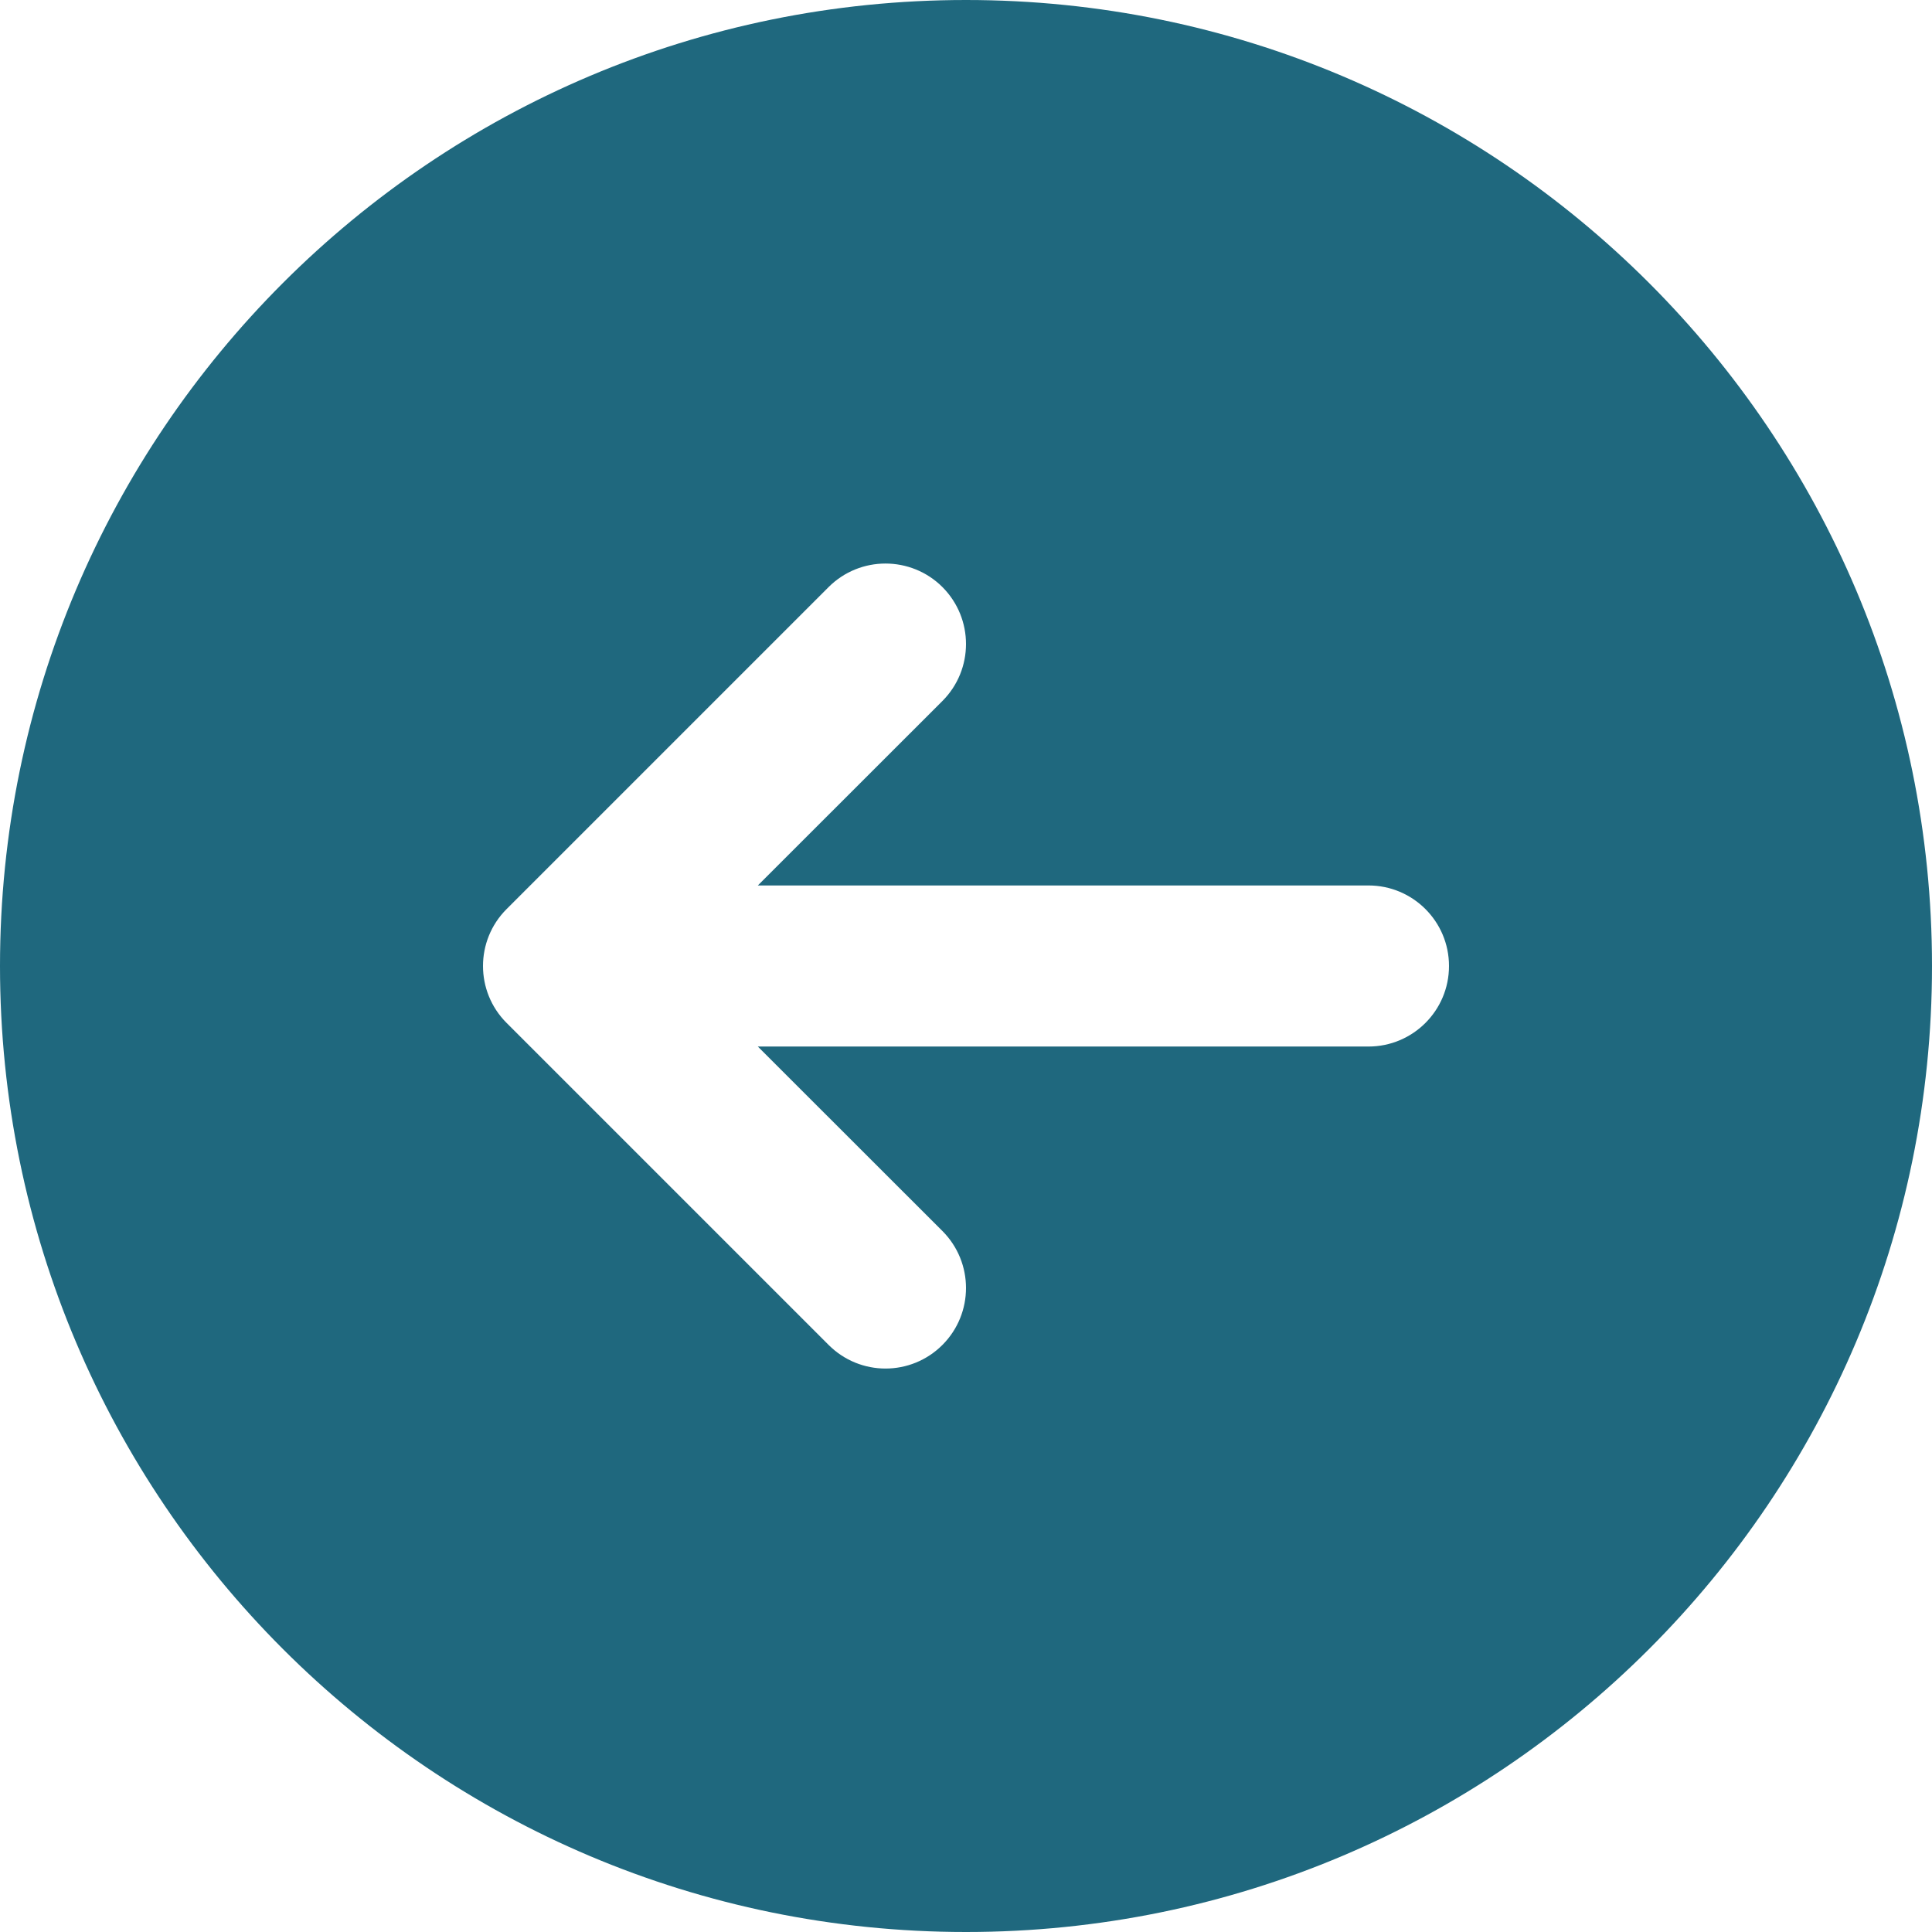<svg width="16" height="16" viewBox="0 0 16 16" fill="none" xmlns="http://www.w3.org/2000/svg">
<path d="M8 16C12.418 16 16 12.418 16 8C16 3.582 12.418 0 8 0C3.582 0 0 3.582 0 8C0 12.418 3.582 16 8 16ZM4.195 7.529L6.862 4.862C6.992 4.732 7.163 4.667 7.333 4.667C7.504 4.667 7.675 4.732 7.805 4.862C8.065 5.123 8.065 5.544 7.805 5.805L6.276 7.333H11.333C11.701 7.333 12 7.631 12 8C12 8.369 11.701 8.667 11.333 8.667H6.276L7.805 10.195C8.065 10.456 8.065 10.877 7.805 11.138C7.544 11.399 7.123 11.399 6.862 11.138L4.195 8.471C3.935 8.211 3.935 7.789 4.195 7.529Z" fill="#1F687E"/>
</svg>
